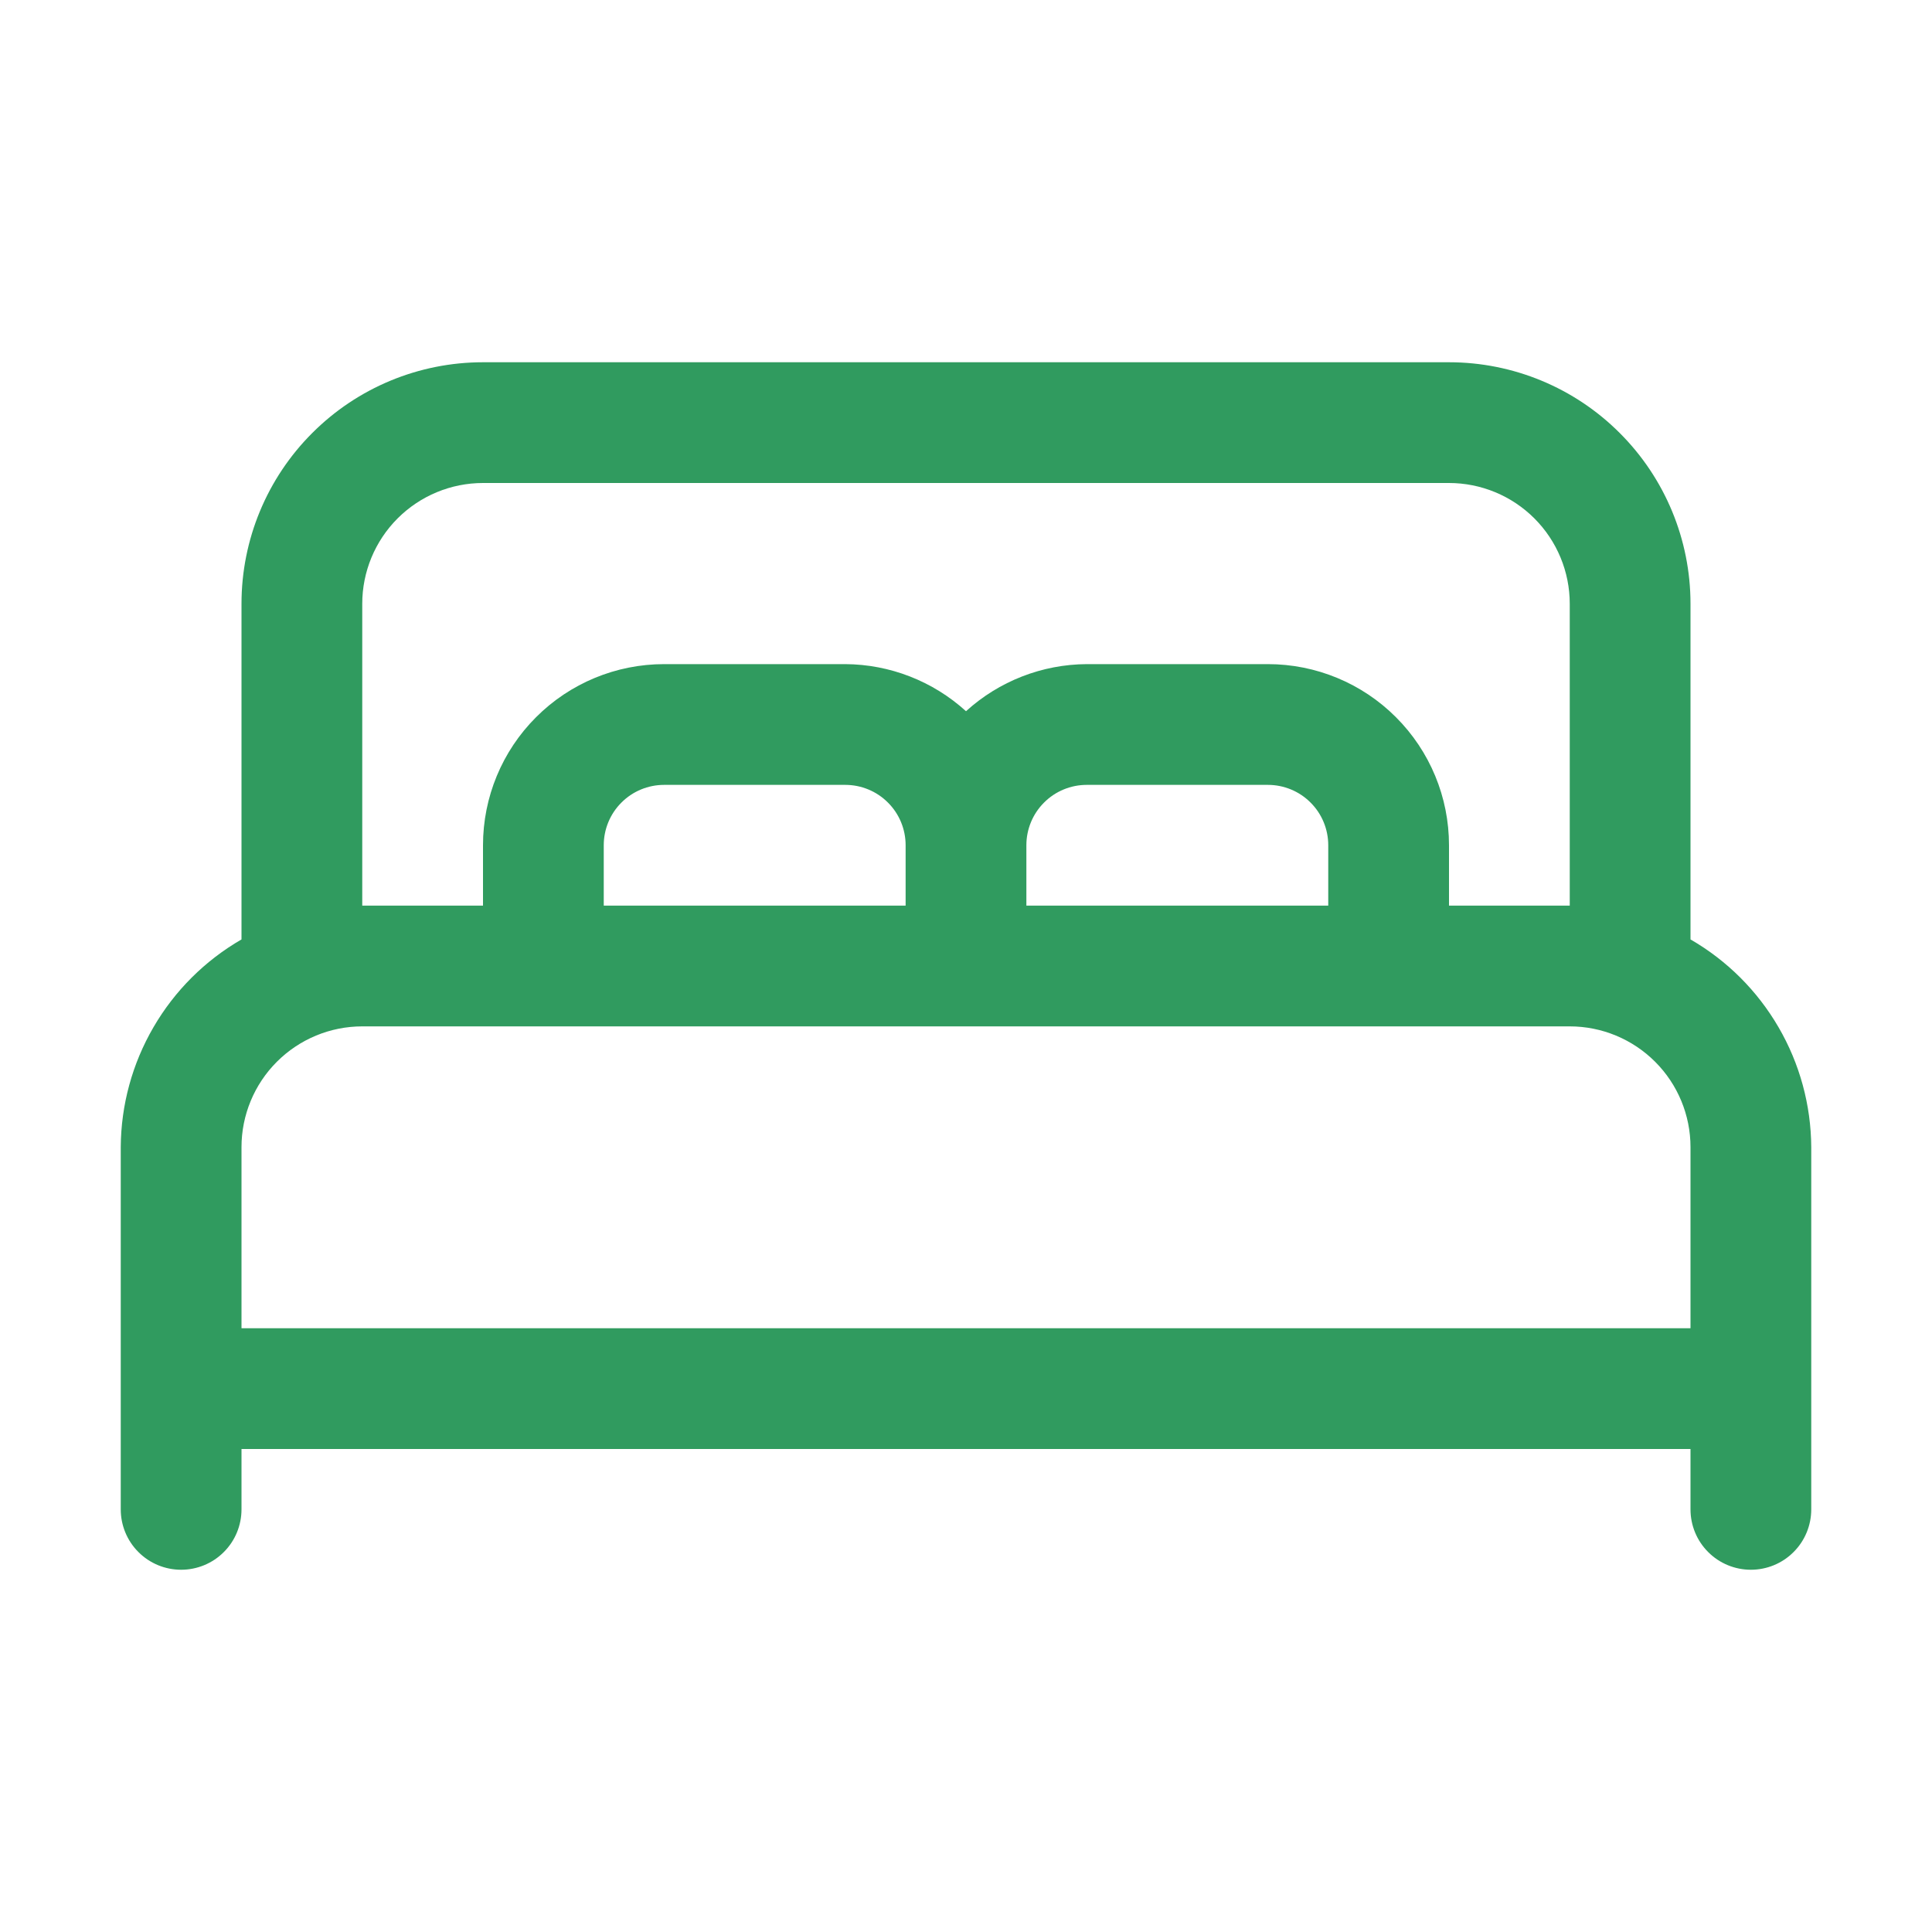 <svg xmlns="http://www.w3.org/2000/svg" width="32" height="32" viewBox="0 0 32 32" fill="none">
  <path d="M28 15.56V10C28 8.939 27.579 7.922 26.828 7.172C26.078 6.421 25.061 6 24 6H8C6.939 6 5.922 6.421 5.172 7.172C4.421 7.922 4 8.939 4 10V15.56C3.395 15.909 2.893 16.41 2.542 17.014C2.191 17.617 2.004 18.302 2 19V25C2 25.265 2.105 25.52 2.293 25.707C2.48 25.895 2.735 26 3 26C3.265 26 3.52 25.895 3.707 25.707C3.895 25.52 4 25.265 4 25V24H28V25C28 25.265 28.105 25.52 28.293 25.707C28.48 25.895 28.735 26 29 26C29.265 26 29.52 25.895 29.707 25.707C29.895 25.52 30 25.265 30 25V19C29.996 18.302 29.809 17.617 29.458 17.014C29.107 16.41 28.605 15.909 28 15.56ZM6 10C6 9.47 6.211 8.961 6.586 8.586C6.961 8.211 7.47 8 8 8H24C24.53 8 25.039 8.211 25.414 8.586C25.789 8.961 26 9.47 26 10V15H24V14C24 13.204 23.684 12.441 23.121 11.879C22.559 11.316 21.796 11 21 11H18C17.26 11.004 16.548 11.282 16 11.78C15.452 11.282 14.74 11.004 14 11H11C10.204 11 9.441 11.316 8.879 11.879C8.316 12.441 8 13.204 8 14V15H6V10ZM10 15V14C10 13.735 10.105 13.48 10.293 13.293C10.48 13.105 10.735 13 11 13H14C14.265 13 14.52 13.105 14.707 13.293C14.895 13.48 15 13.735 15 14V15H10ZM17 14C17 13.735 17.105 13.48 17.293 13.293C17.48 13.105 17.735 13 18 13H21C21.265 13 21.52 13.105 21.707 13.293C21.895 13.48 22 13.735 22 14V15H17V14ZM4 19C4 18.47 4.211 17.961 4.586 17.586C4.961 17.211 5.47 17 6 17H26C26.53 17 27.039 17.211 27.414 17.586C27.789 17.961 28 18.47 28 19V22H4V19Z" fill="#309B5F"/>
</svg>